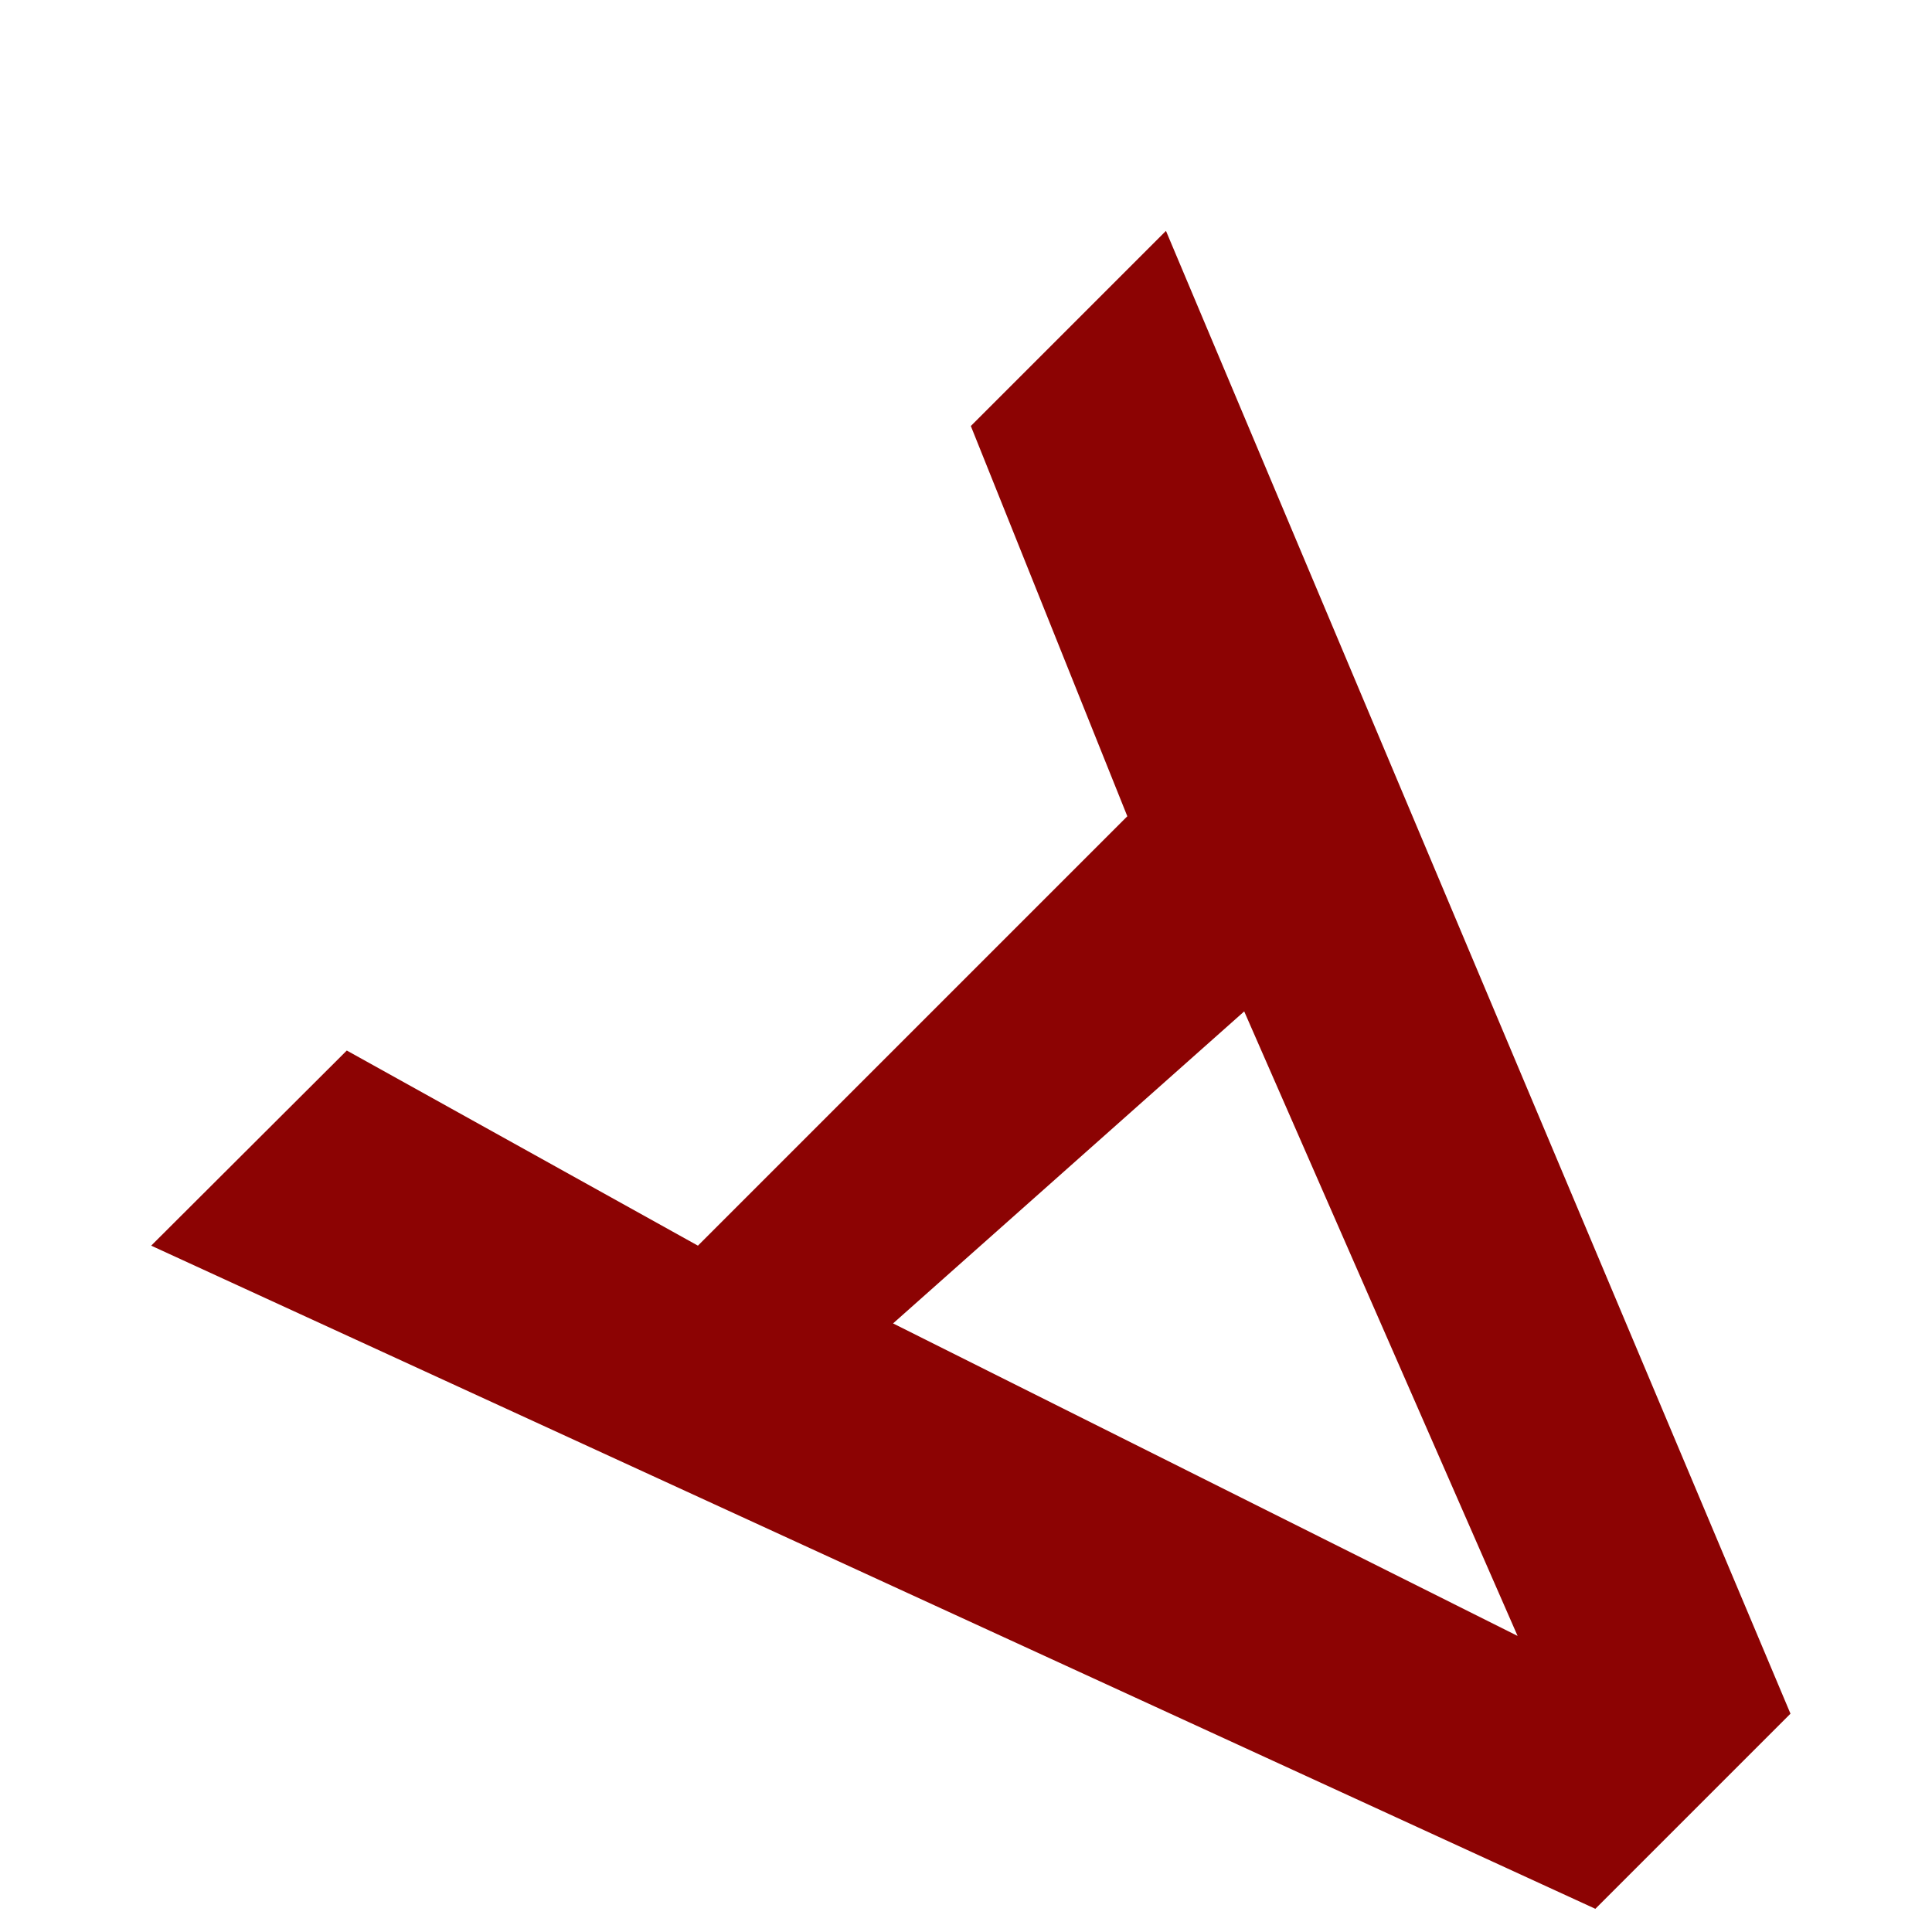 <svg width="4" height="4" viewBox="0 0 4 4" fill="none" xmlns="http://www.w3.org/2000/svg">
<path d="M3.707 3.548L3.303 3.952L0.313 2.579L0.718 2.175L1.445 2.579L2.334 1.69L2.01 0.882L2.414 0.478L3.707 3.548ZM2.576 2.094L1.849 2.74L3.142 3.387L2.576 2.094Z" fill="#8C0303"/>
</svg>
